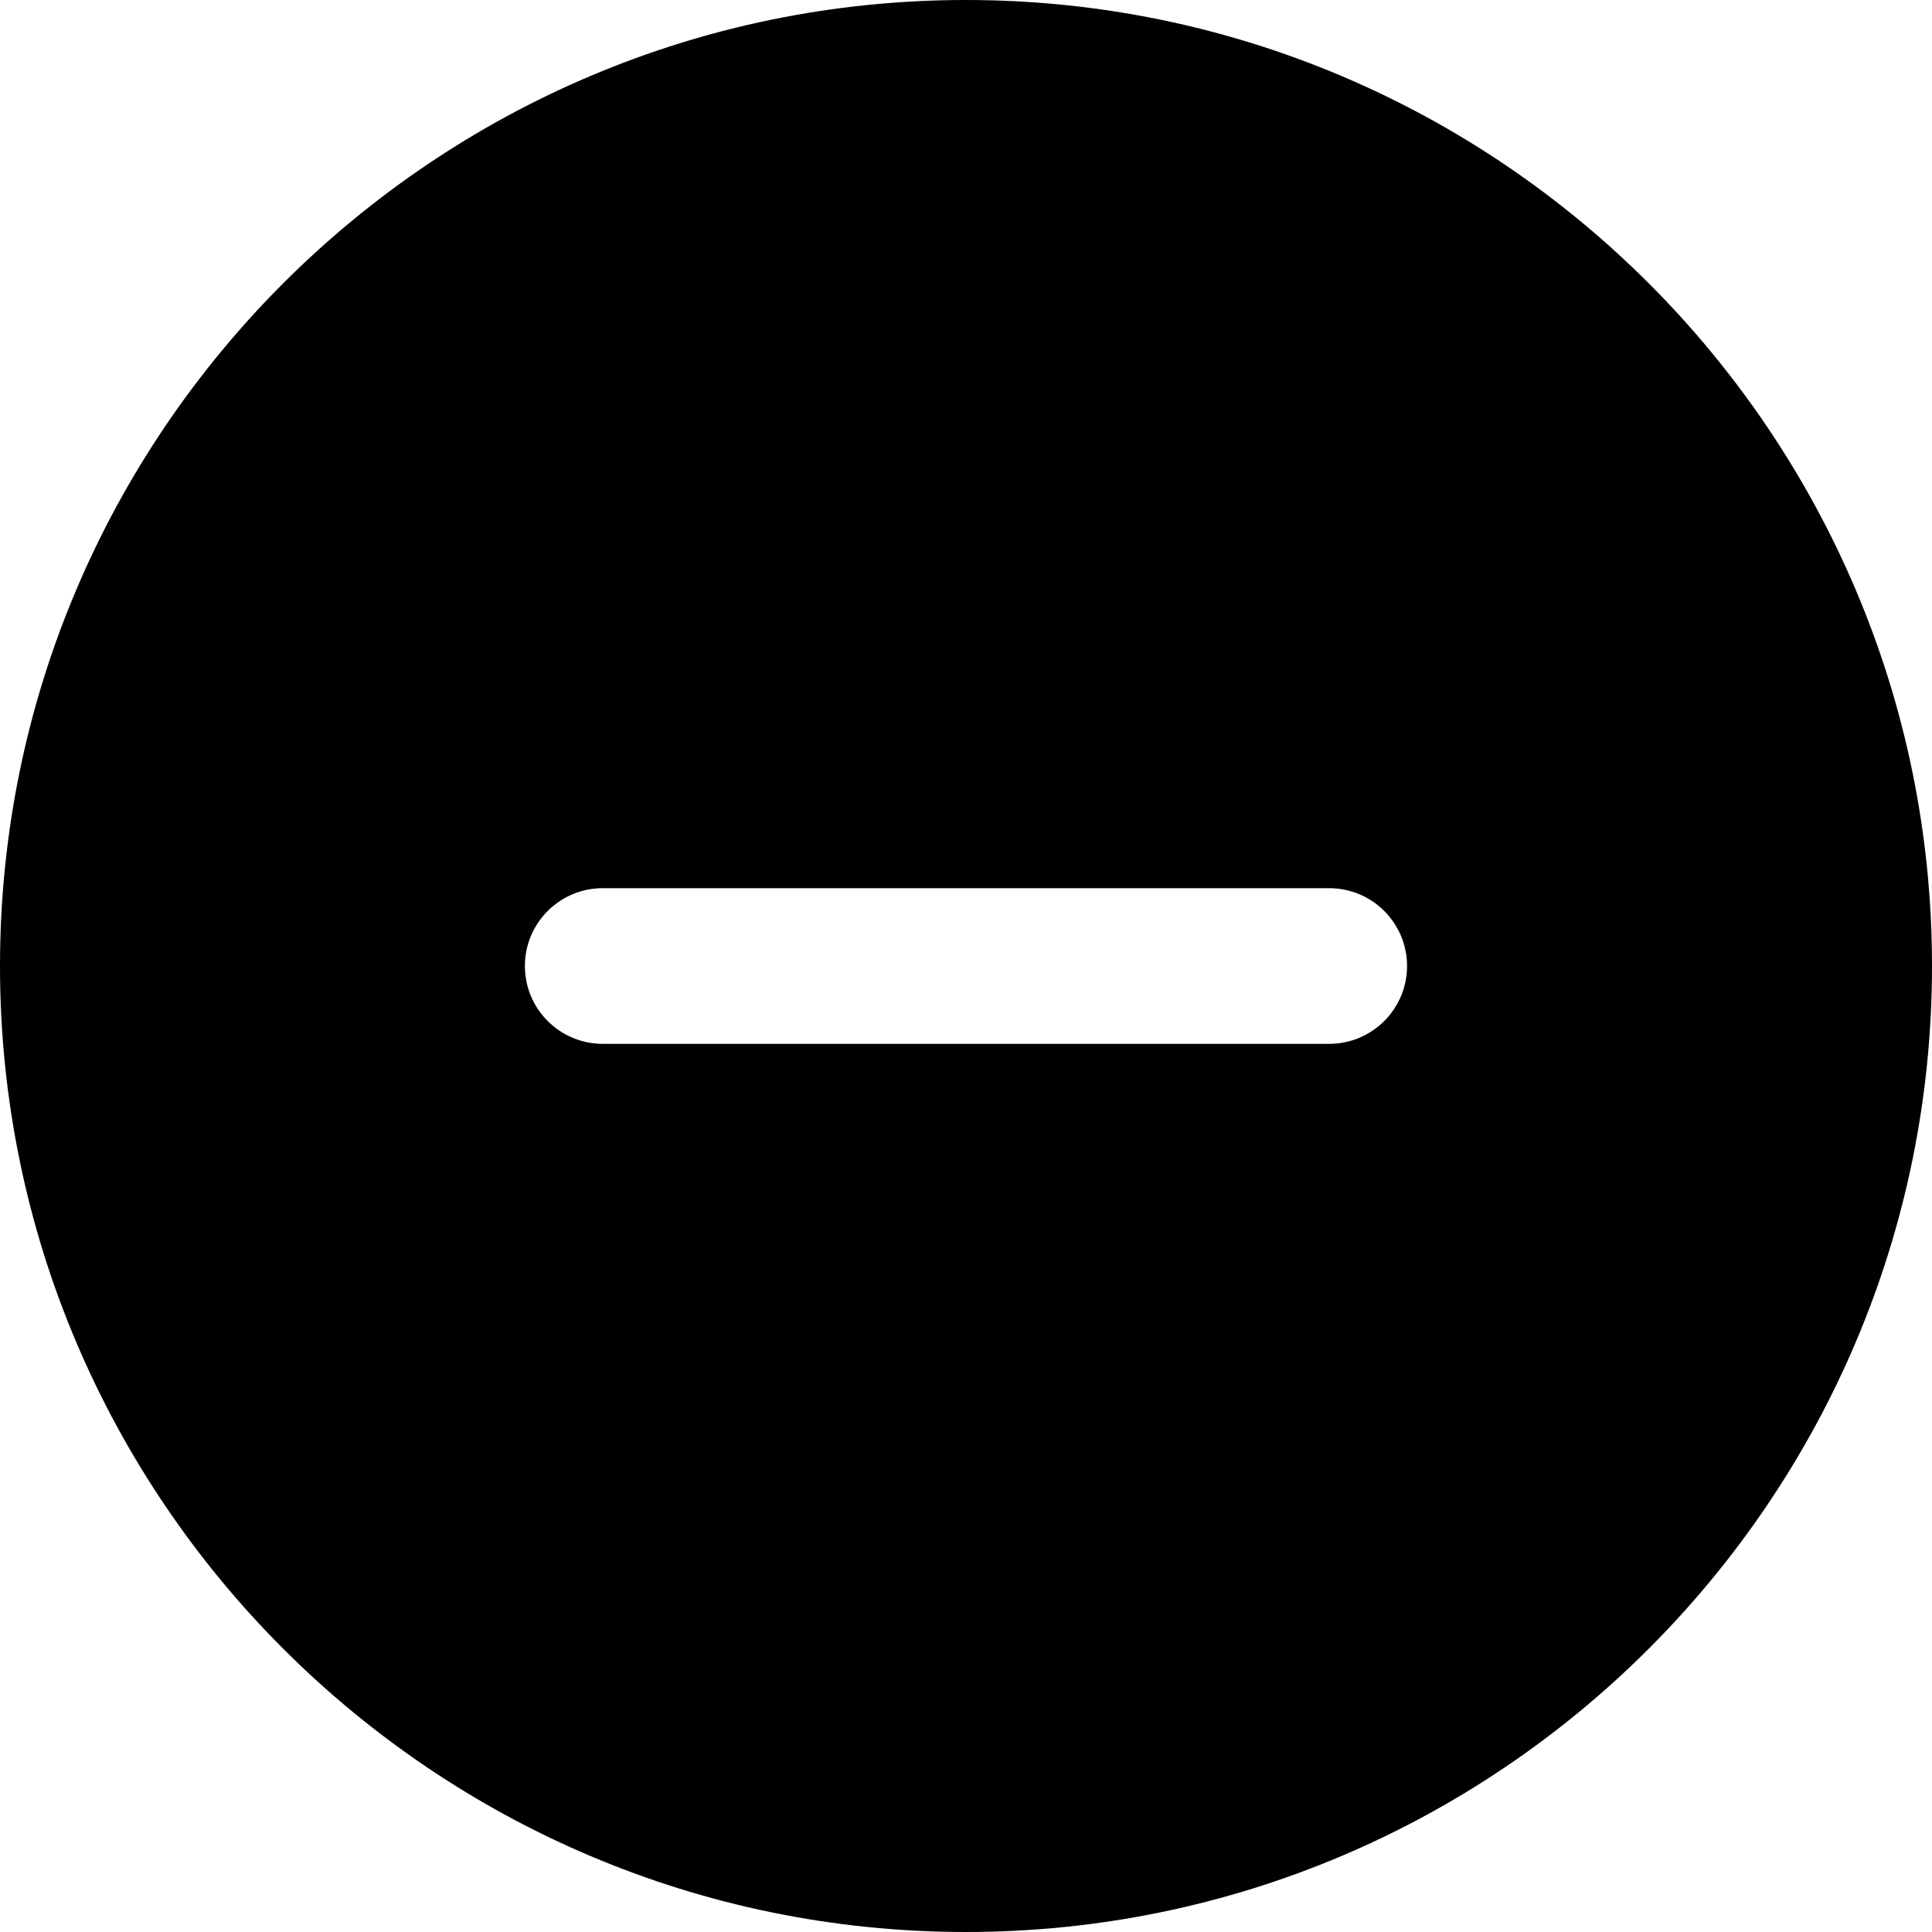 <?xml version="1.0" encoding="iso-8859-1"?>
<!-- Generator: Adobe Illustrator 16.0.0, SVG Export Plug-In . SVG Version: 6.00 Build 0)  -->
<!DOCTYPE svg PUBLIC "-//W3C//DTD SVG 1.1//EN" "http://www.w3.org/Graphics/SVG/1.1/DTD/svg11.dtd">
<svg version="1.1" id="Capa_1" xmlns="http://www.w3.org/2000/svg" xmlns:xlink="http://www.w3.org/1999/xlink" x="0px" y="0px"
	 width="342.514px" height="342.514px" viewBox="0 0 342.514 342.514" style="enable-background:new 0 0 342.514 342.514;"
	 xml:space="preserve">
<g>
	<path d="M171.254,0C76.819,0,0,76.825,0,171.26c0,94.434,76.813,171.254,171.254,171.254c94.423,0,171.26-76.82,171.26-171.254
		C342.514,76.825,265.677,0,171.254,0z M235.652,185.056H106.855c-7.623,0-13.799-6.185-13.799-13.796
		c0-7.617,6.176-13.799,13.799-13.799h128.797c7.614,0,13.799,6.182,13.799,13.799C249.451,178.871,243.267,185.056,235.652,185.056
		z"/>
</g>
<g>
</g>
<g>
</g>
<g>
</g>
<g>
</g>
<g>
</g>
<g>
</g>
<g>
</g>
<g>
</g>
<g>
</g>
<g>
</g>
<g>
</g>
<g>
</g>
<g>
</g>
<g>
</g>
<g>
</g>
</svg>
